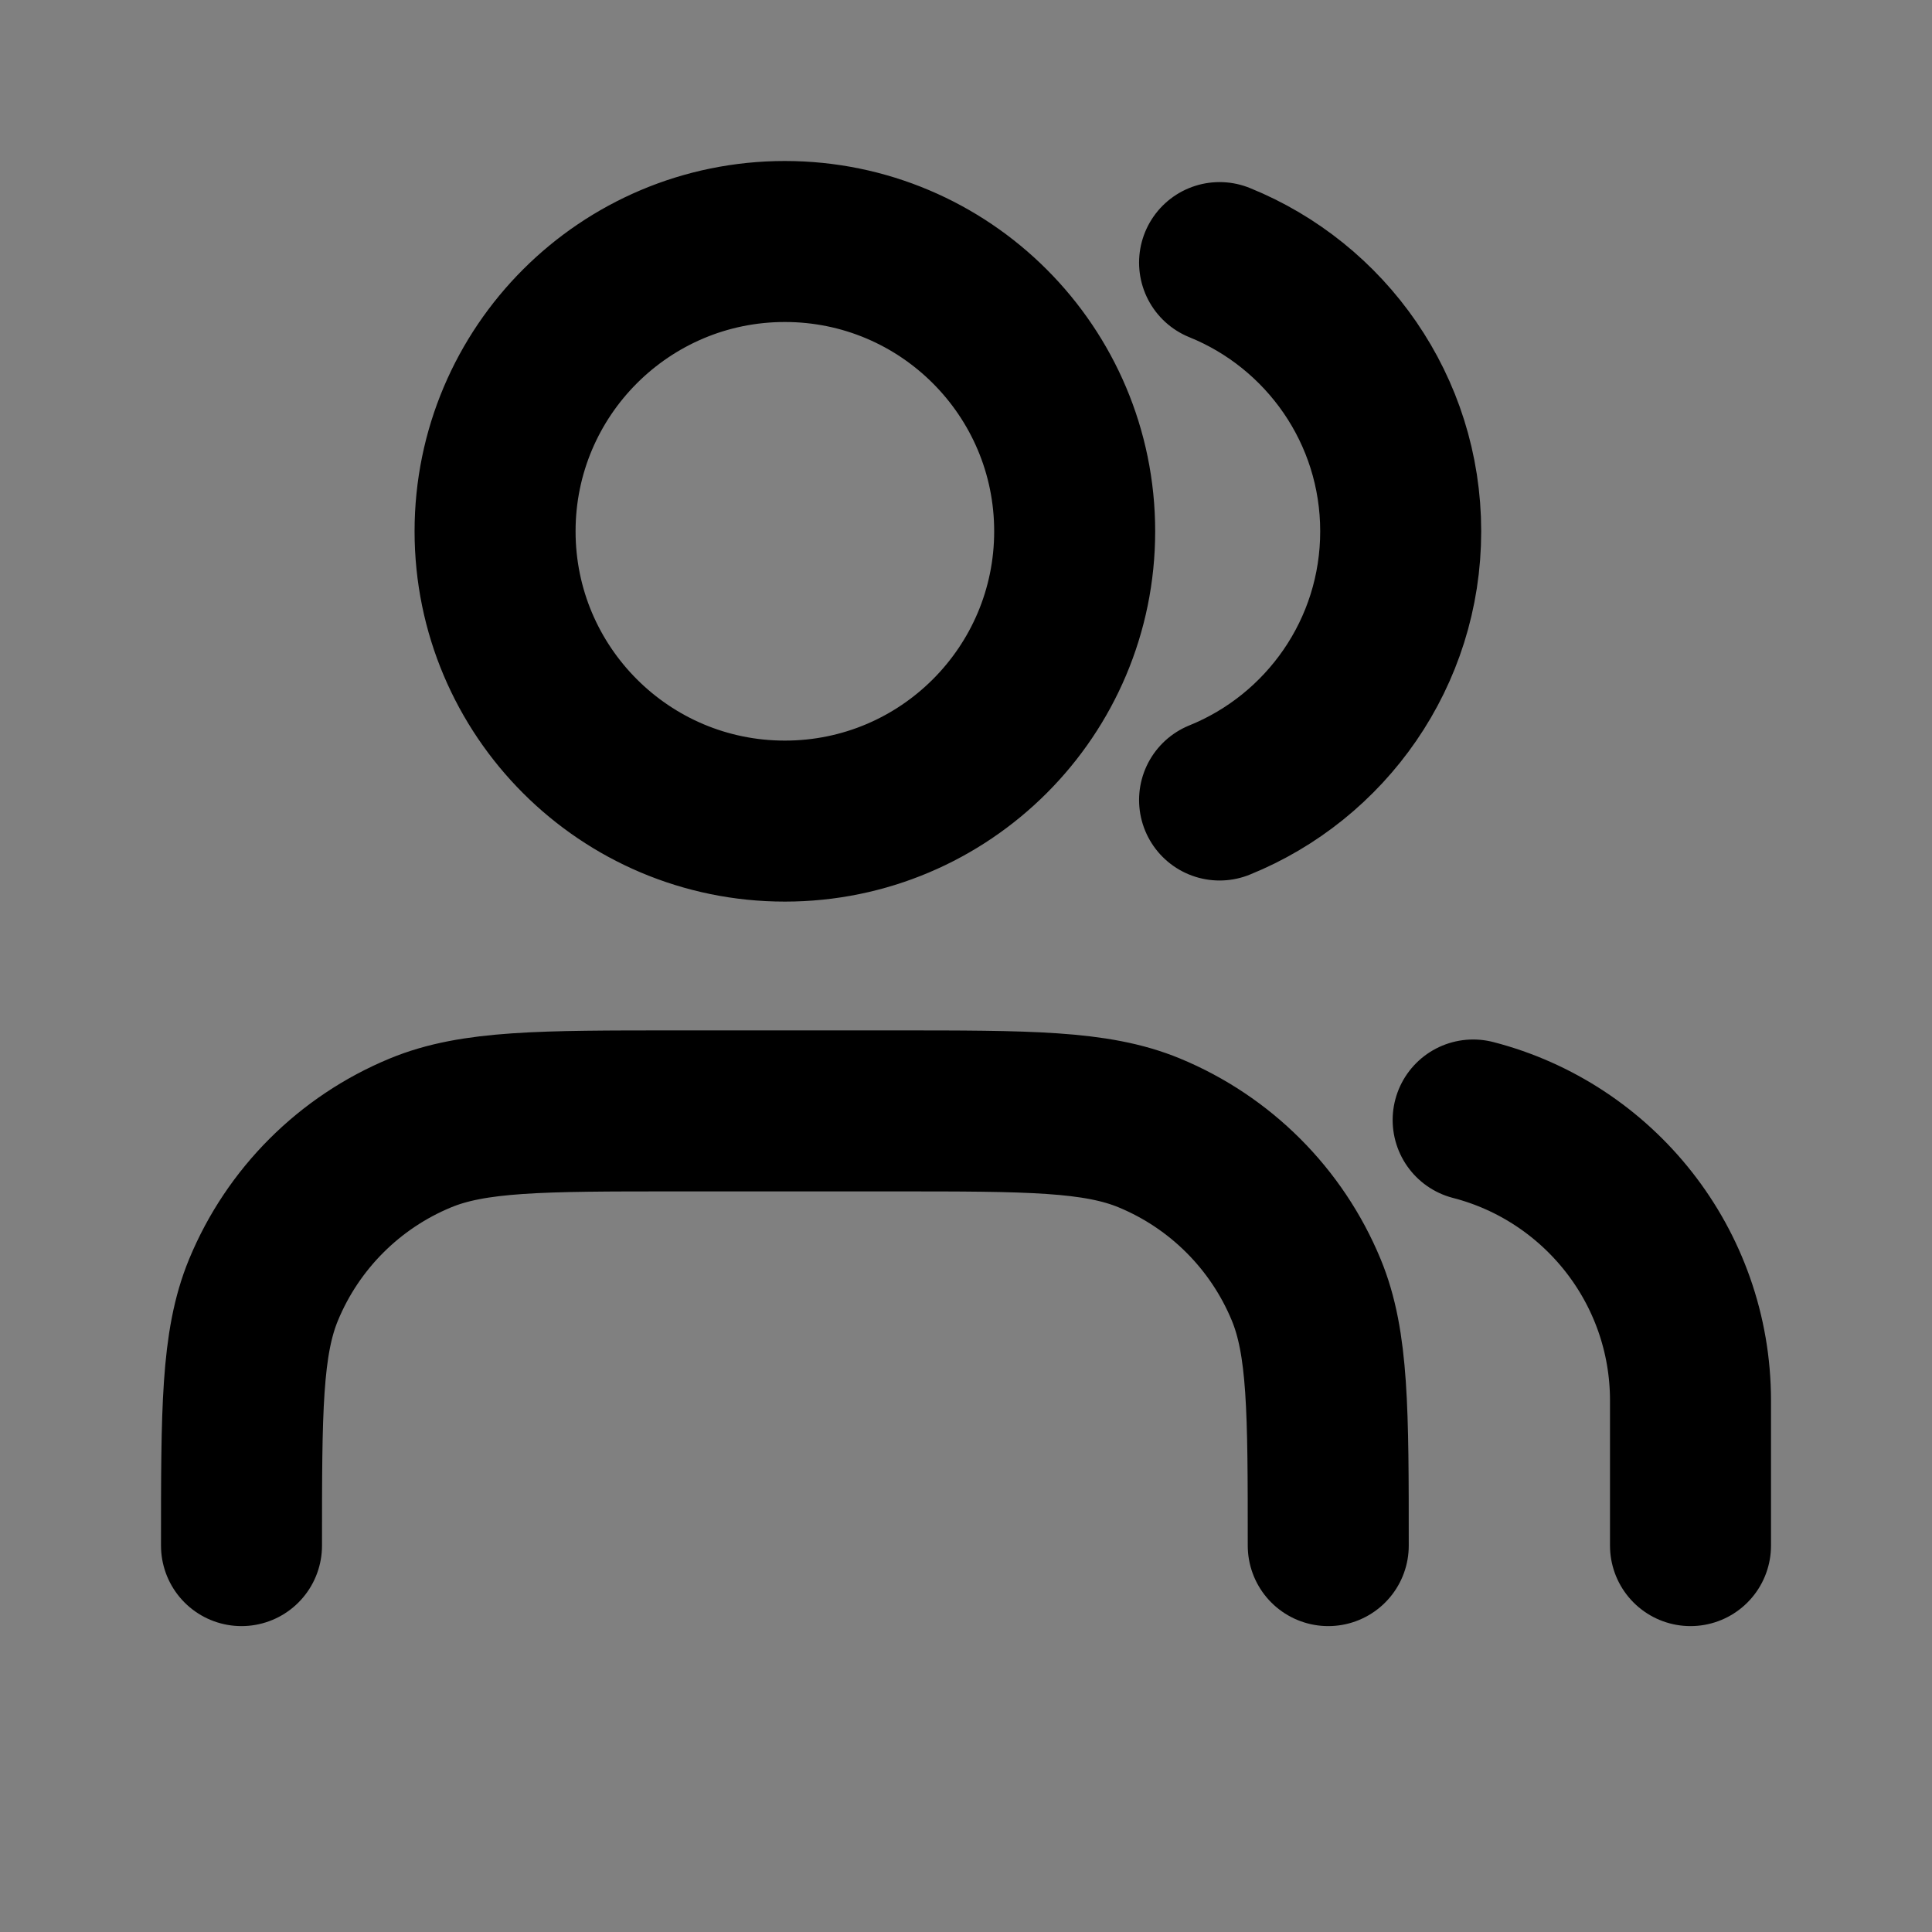 <svg width="24" height="24" viewBox="0 0 24 24" fill="none" xmlns="http://www.w3.org/2000/svg">
<rect x="0" y="0" width="24" height="24" fill="#808080" stroke="none"/>
<path d="M9.75 10.2C11.738 10.2 13.35 8.588 13.35 6.6C13.35 4.612 11.738 3 9.75 3C7.762 3 6.15 4.612 6.15 6.6C6.15 8.588 7.762 10.2 9.75 10.2Z" fill="white" fill-opacity="0.01"/>
<path d="M21 19.2V17.4C21 15.723 19.853 14.313 18.3 13.913M15.15 3.262C16.469 3.796 17.4 5.089 17.4 6.6C17.4 8.111 16.469 9.404 15.15 9.938M16.5 19.2C16.5 17.523 16.5 16.684 16.226 16.022C15.861 15.14 15.16 14.439 14.278 14.074C13.616 13.8 12.777 13.8 11.1 13.8H8.4C6.723 13.8 5.884 13.8 5.222 14.074C4.34 14.439 3.639 15.14 3.274 16.022C3 16.684 3 17.523 3 19.2M13.35 6.6C13.35 8.588 11.738 10.2 9.75 10.2C7.762 10.2 6.15 8.588 6.15 6.6C6.15 4.612 7.762 3 9.75 3C11.738 3 13.35 4.612 13.35 6.6Z" stroke="black" stroke-width="2" stroke-linecap="round" stroke-linejoin="round"/>
</svg>
